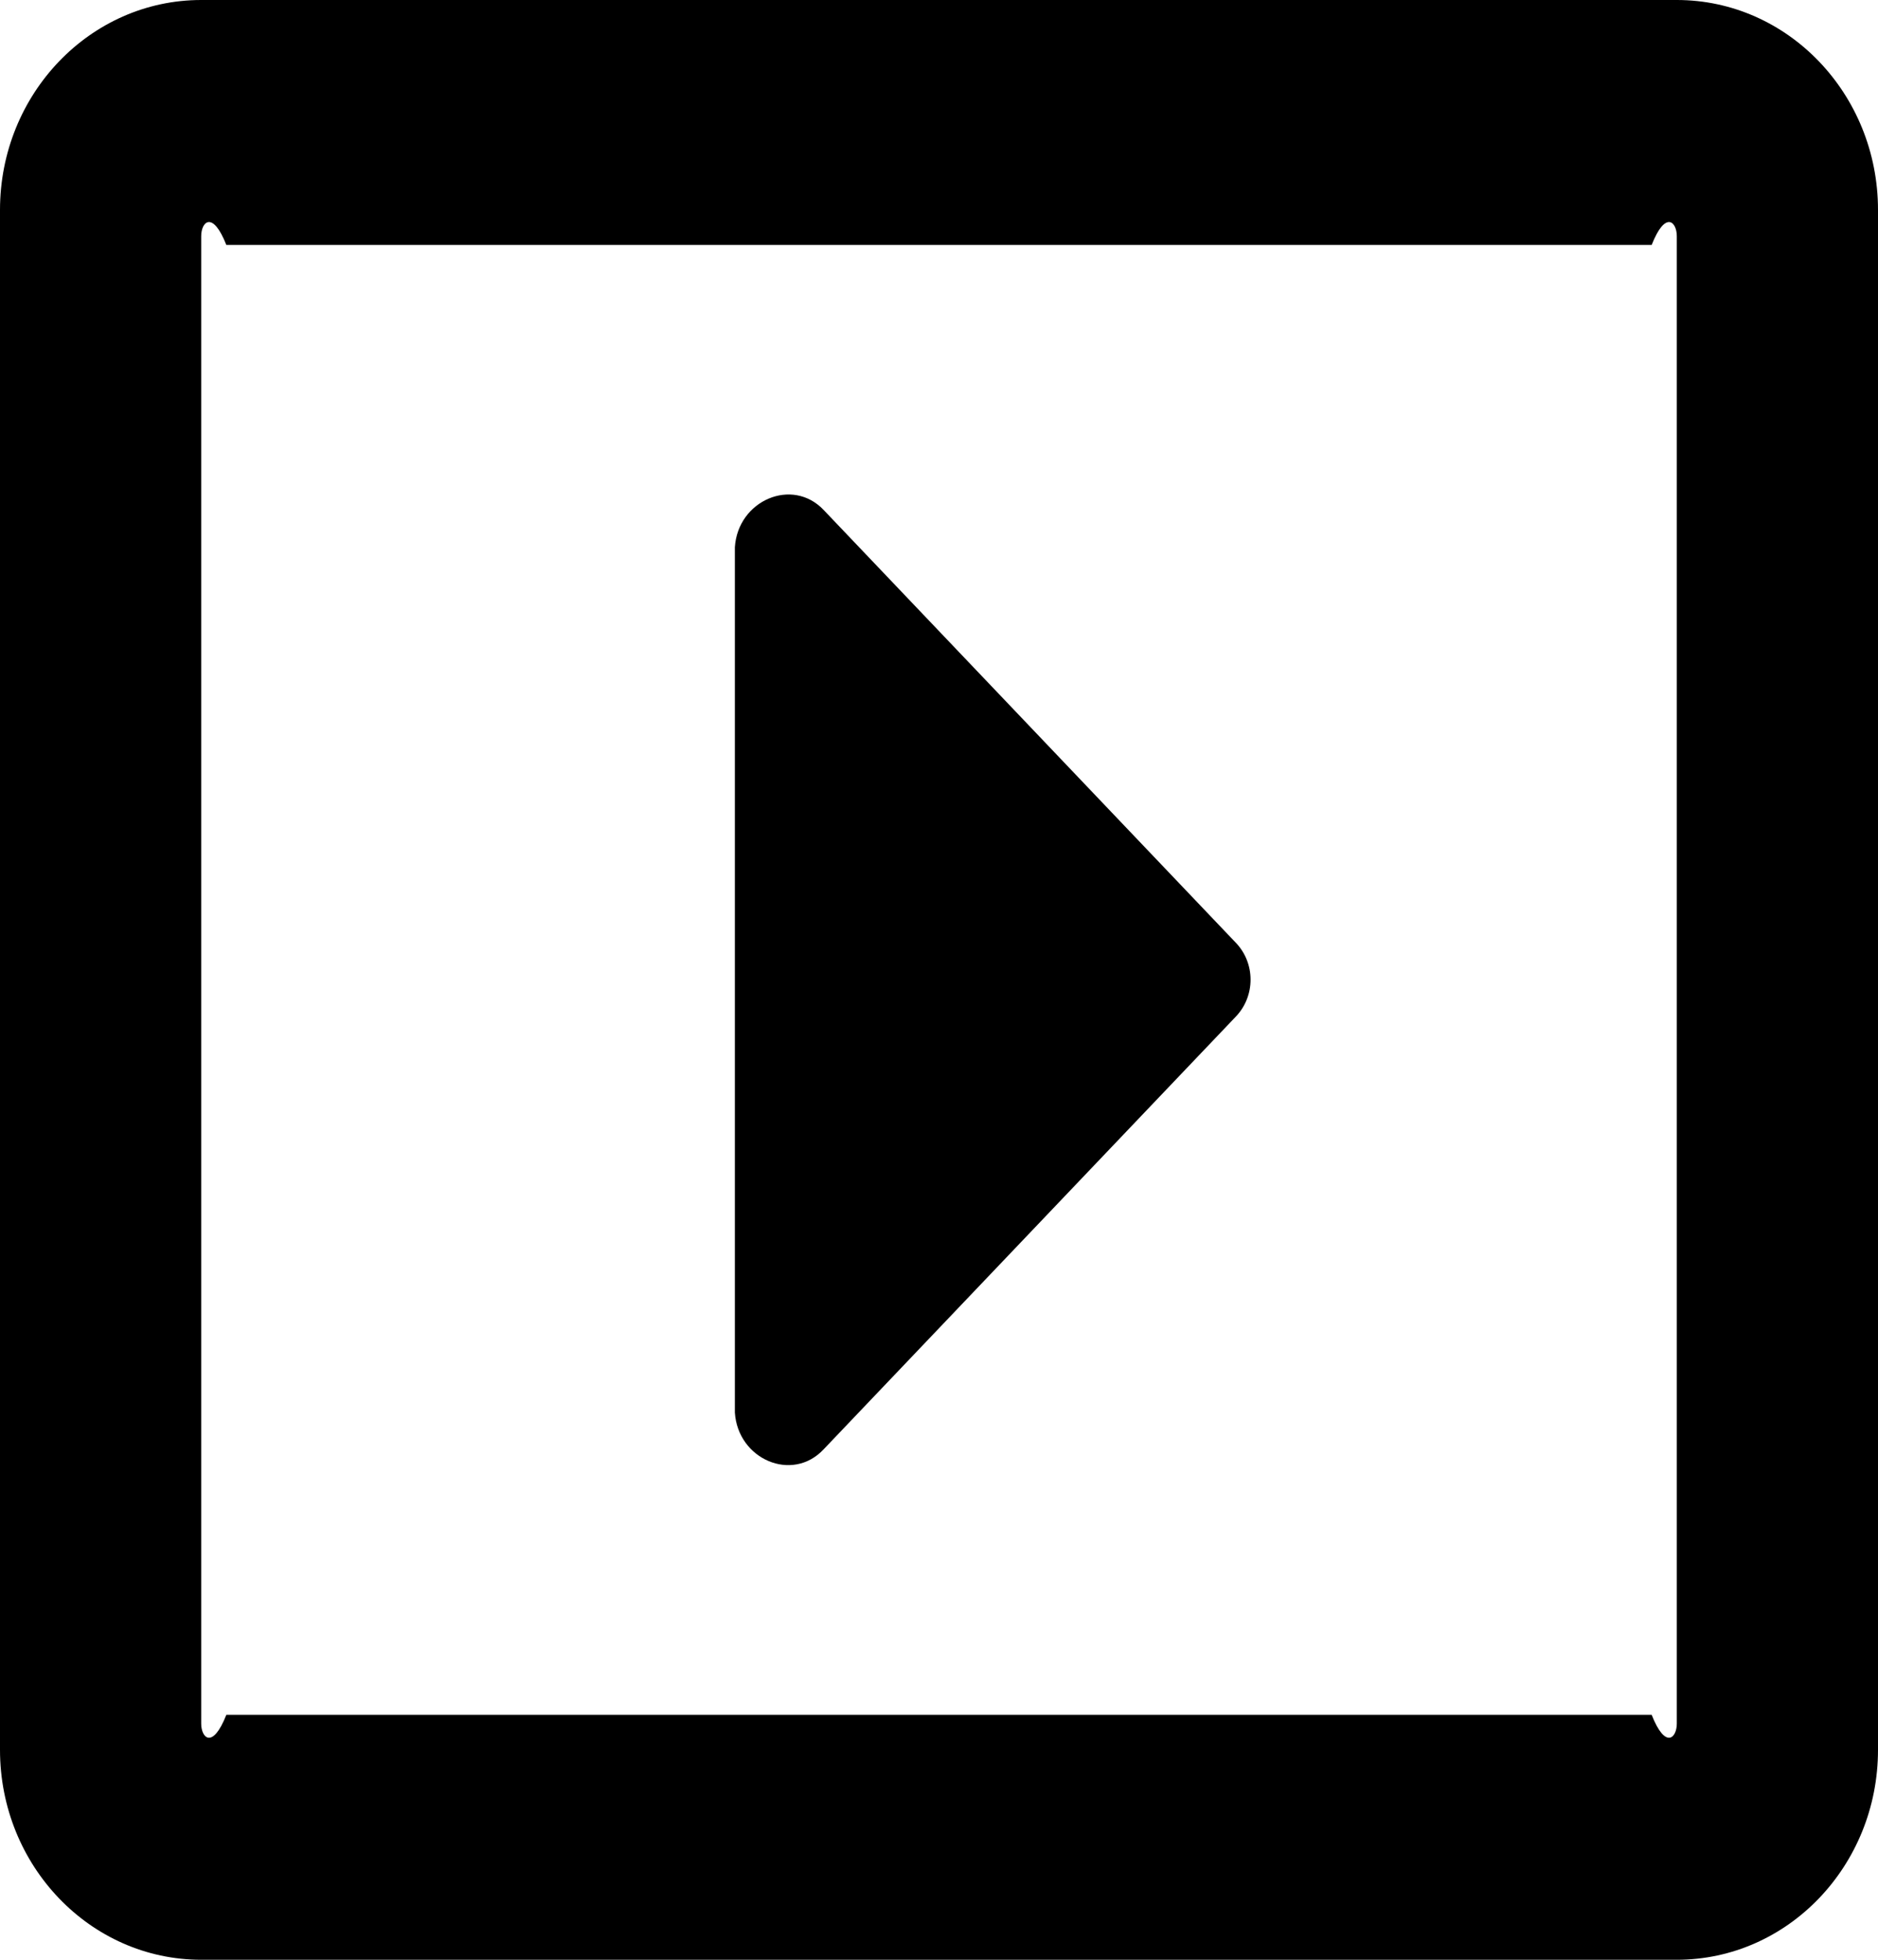 ﻿<?xml version="1.0" encoding="utf-8"?>
<svg version="1.1" xmlns:xlink="http://www.w3.org/1999/xlink" width="23px" height="24px" xmlns="http://www.w3.org/2000/svg">
  <g transform="matrix(1 0 0 1 -156 -707 )">
    <path d="M 10.088 17.748  C 9.703 18.161  9.036 17.871  9 17.298  L 9 6.702  C 9.036 6.129  9.703 5.839  10.088 6.246  L 15.135 11.545  C 15.376 11.796  15.376 12.198  15.135 12.45  L 10.088 17.748  Z M 20.536 0  C 21.896 0  23 1.152  23 2.571  L 23 21.429  C 23 22.848  21.896 24  20.536 24  L 2.464 24  C 1.104 24  0 22.848  0 21.429  L 0 2.571  C 0 1.152  1.104 0  2.464 0  L 20.536 0  Z M 20.228 21  C 20.397 21.429  20.536 21.284  20.536 21.107  L 20.536 2.893  C 20.536 2.716  20.397 2.571  20.228 3  L 2.772 3  C 2.603 2.571  2.464 2.716  2.464 2.893  L 2.464 21.107  C 2.464 21.284  2.603 21.429  2.772 21  L 20.228 21  Z " fill-rule="nonzero" fill="#000000" stroke="none" transform="matrix(1 0 0 1 156 707 )" />
  </g>
</svg>